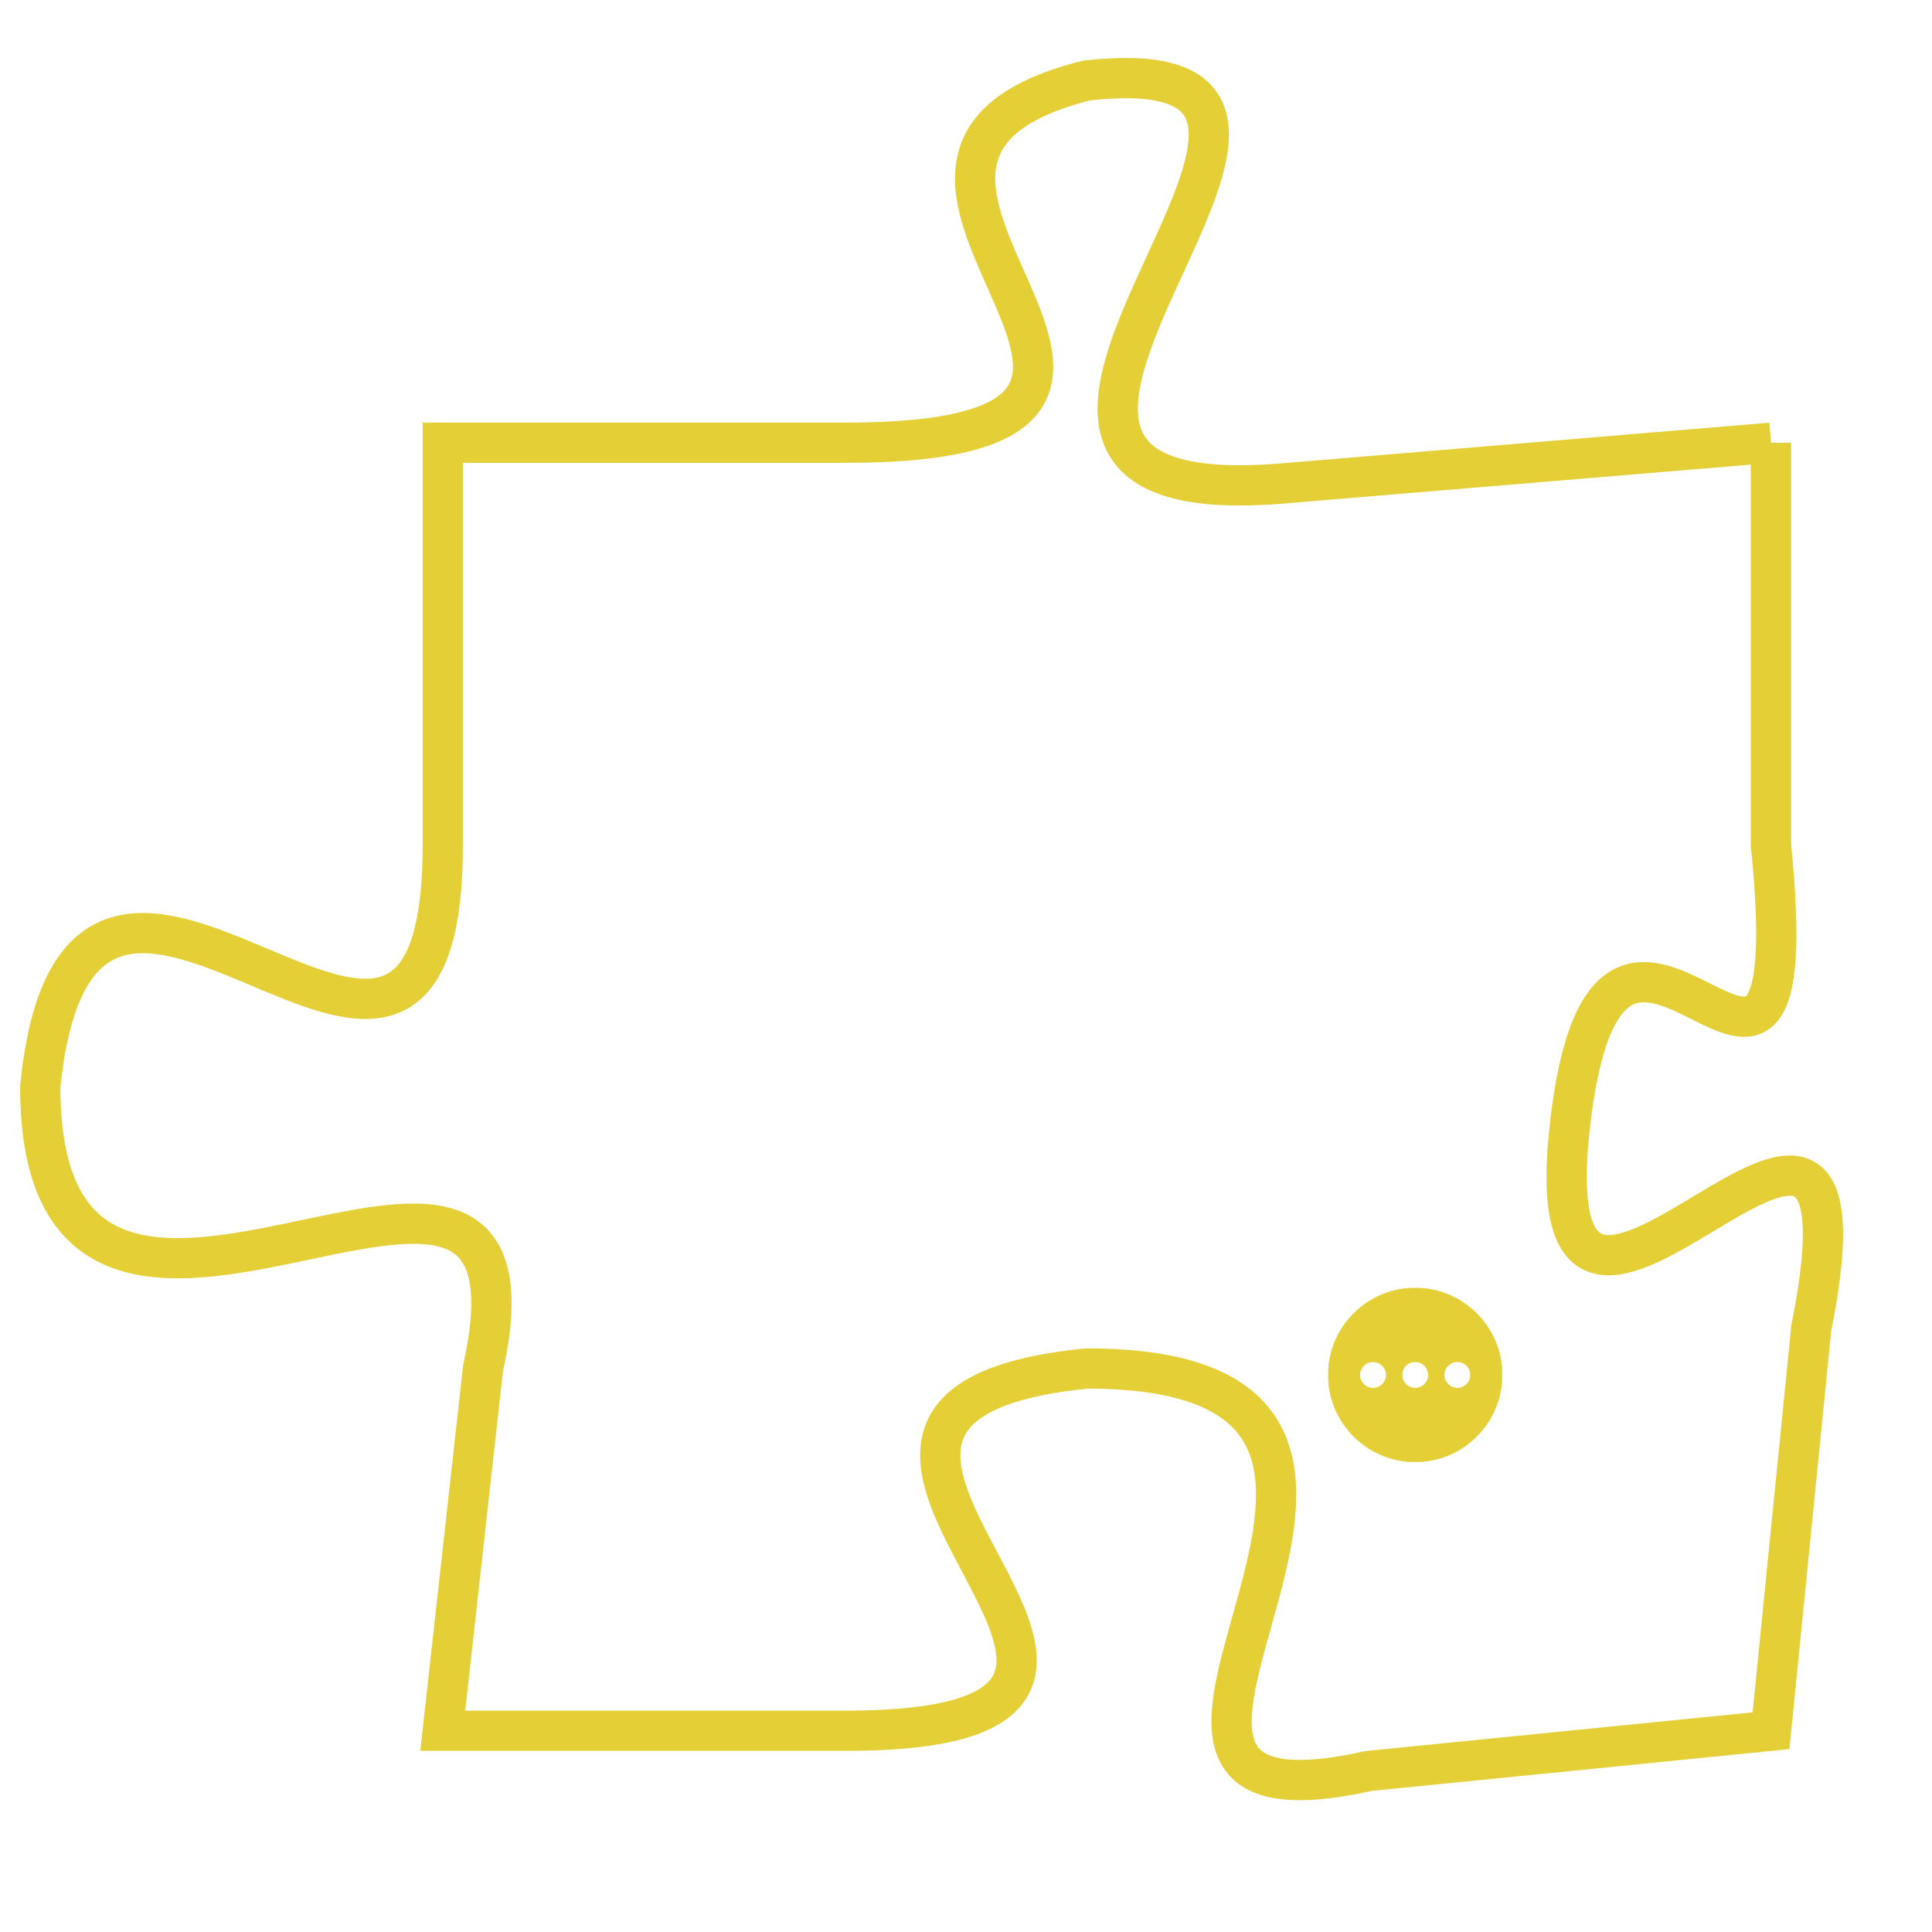 <svg version="1.1" xmlns="http://www.w3.org/2000/svg" xmlns:xlink="http://www.w3.org/1999/xlink" fill="transparent" x="0" y="0" width="350" height="350" preserveAspectRatio="xMinYMin slice"><style type="text/css">.links{fill:transparent;stroke: #E4CF37;}.links:hover{fill:#63D272; opacity:0.4;}</style><defs><g id="allt"><path id="t583" d="M2112,128 L2100,129 C2089,130 2104,118 2095,119 C2087,121 2100,128 2089,128 L2079,128 2079,128 L2079,138 C2079,148 2070,134 2069,144 C2069,154 2082,142 2080,151 L2079,160 2079,160 L2089,160 C2100,160 2085,152 2095,151 C2106,151 2093,163 2102,161 L2112,160 2112,160 L2113,150 C2115,140 2106,154 2107,145 C2108,136 2113,148 2112,138 L2112,128"/></g><clipPath id="c" clipRule="evenodd" fill="transparent"><use href="#t583"/></clipPath></defs><svg viewBox="2068 117 48 47" preserveAspectRatio="xMinYMin meet"><svg width="4380" height="2430"><g><image crossorigin="anonymous" x="0" y="0" href="https://nftpuzzle.license-token.com/assets/completepuzzle.svg" width="100%" height="100%" /><g class="links"><use href="#t583"/></g></g></svg><svg x="2101" y="149" height="9%" width="9%" viewBox="0 0 330 330"><g><a xlink:href="https://nftpuzzle.license-token.com/" class="links"><title>See the most innovative NFT based token software licensing project</title><path fill="#E4CF37" id="more" d="M165,0C74.019,0,0,74.019,0,165s74.019,165,165,165s165-74.019,165-165S255.981,0,165,0z M85,190 c-13.785,0-25-11.215-25-25s11.215-25,25-25s25,11.215,25,25S98.785,190,85,190z M165,190c-13.785,0-25-11.215-25-25 s11.215-25,25-25s25,11.215,25,25S178.785,190,165,190z M245,190c-13.785,0-25-11.215-25-25s11.215-25,25-25 c13.785,0,25,11.215,25,25S258.785,190,245,190z"></path></a></g></svg></svg></svg>